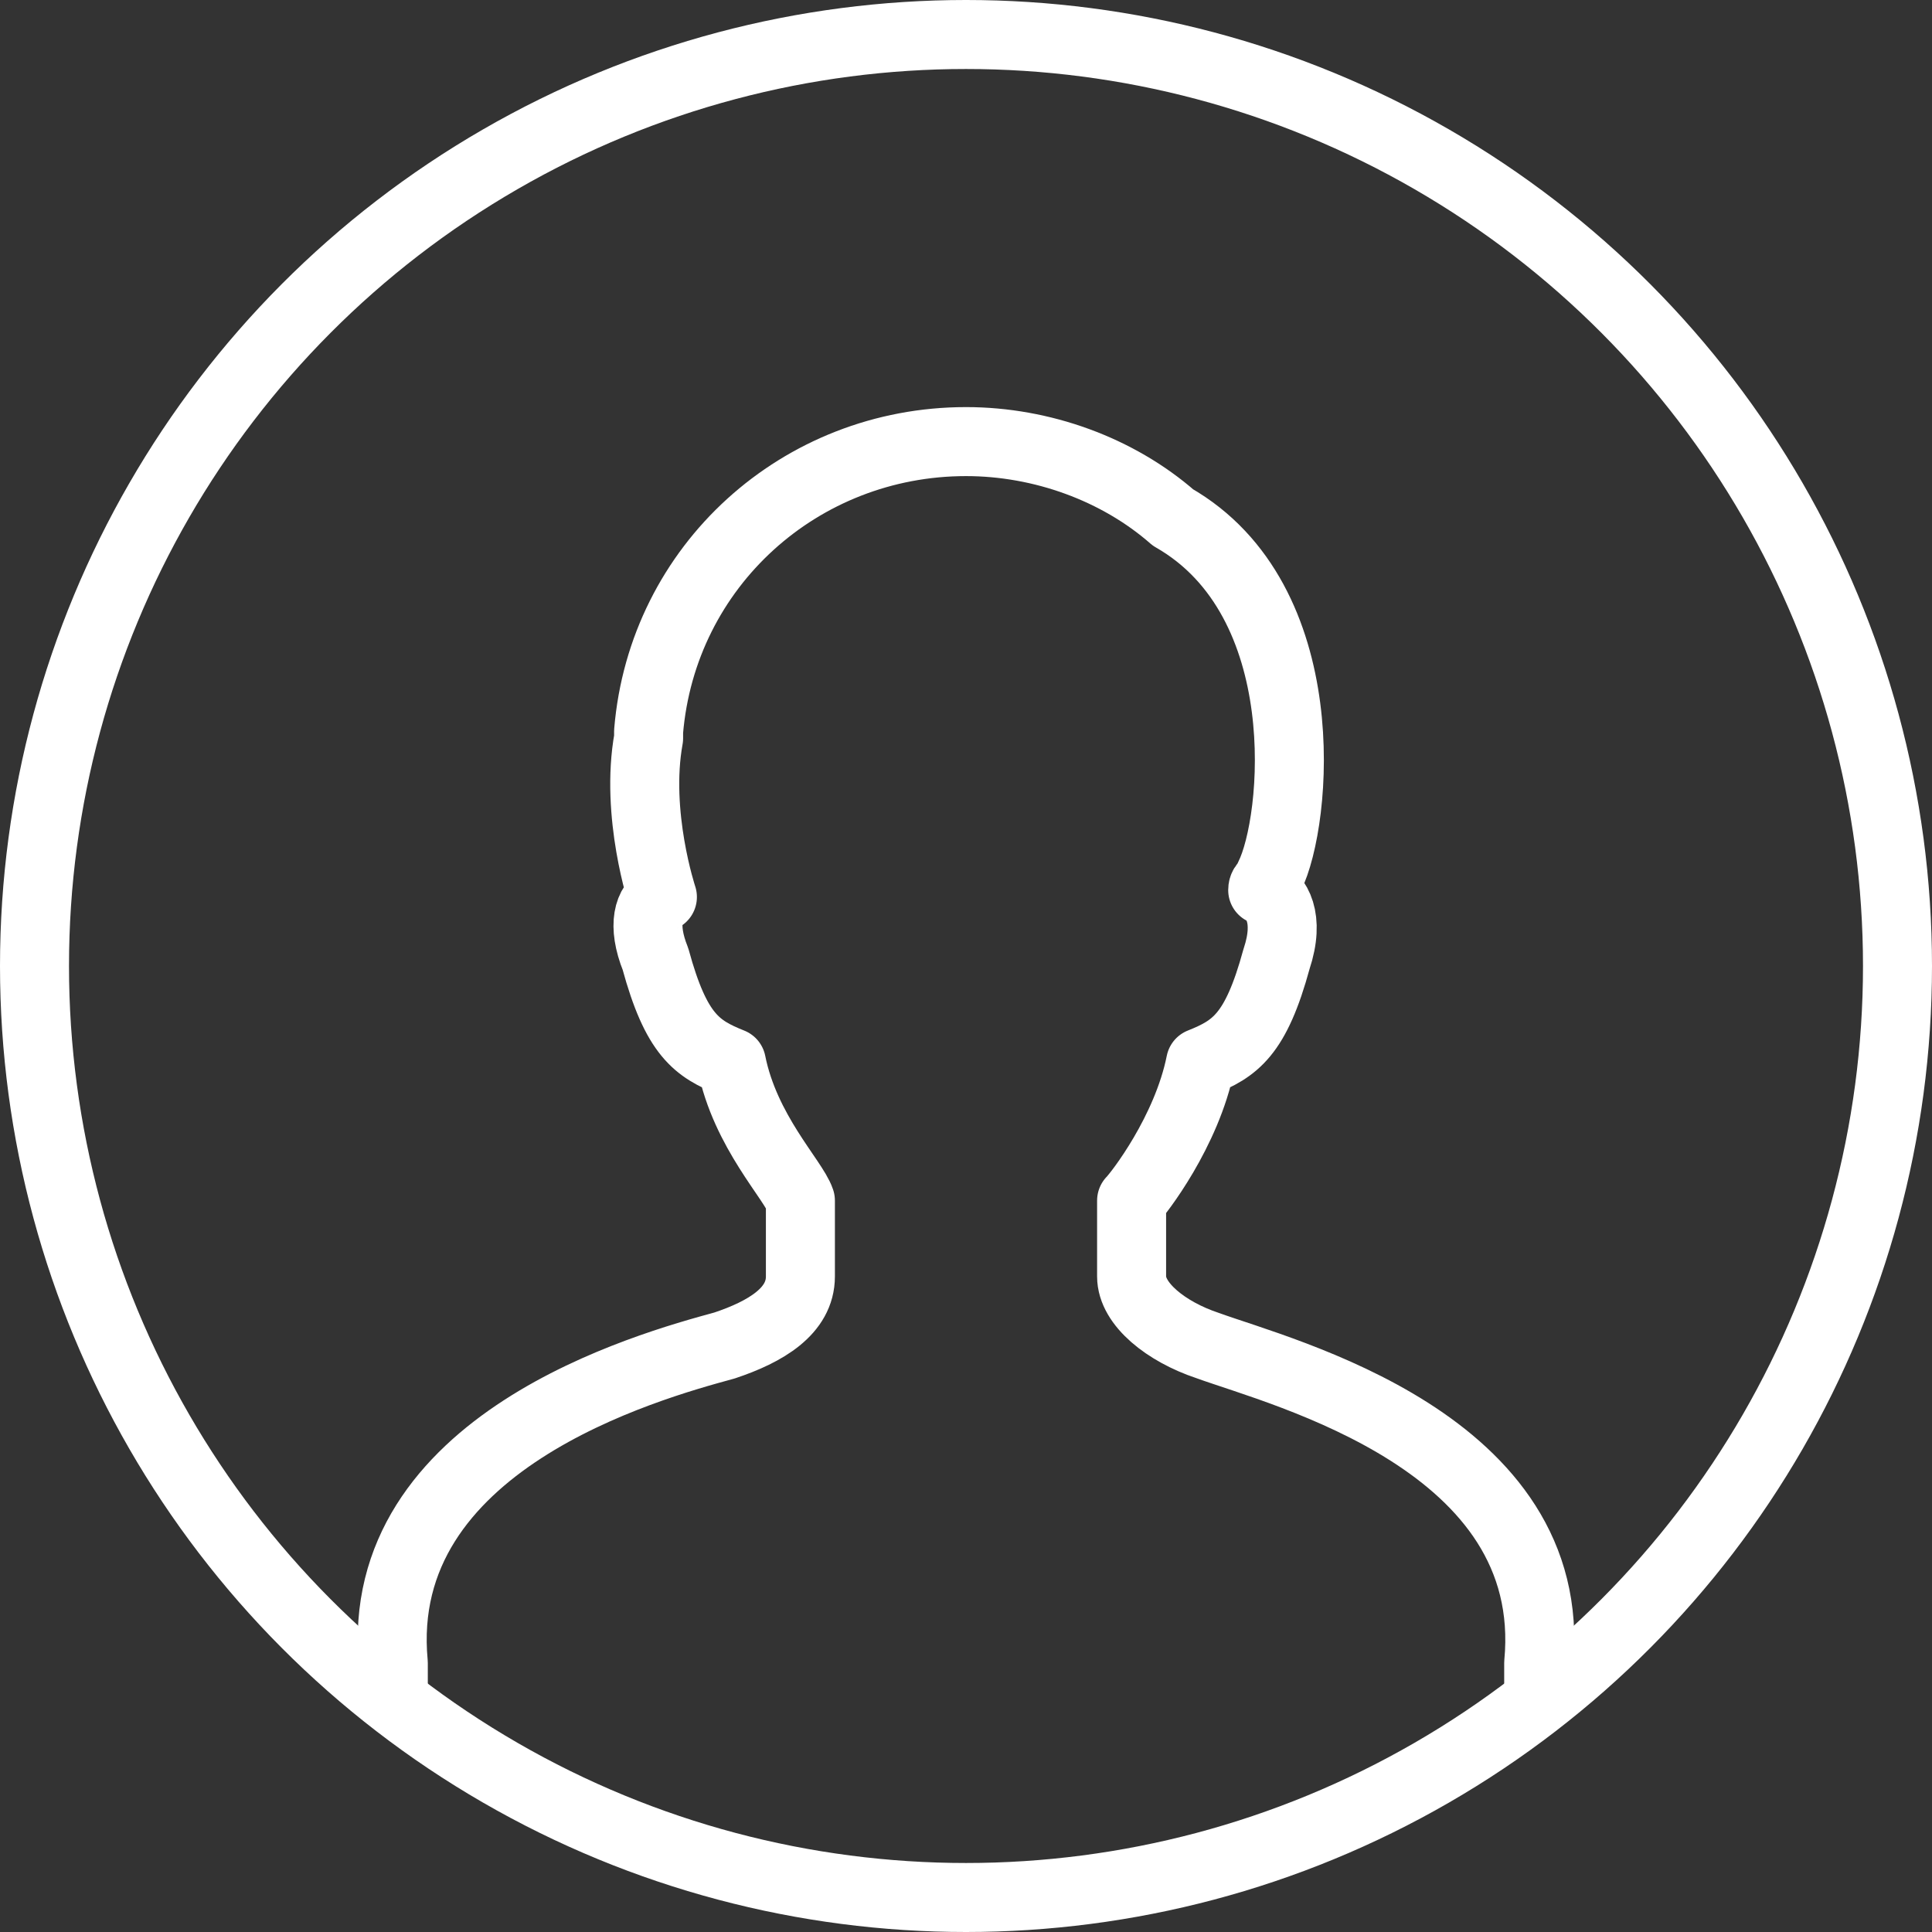 <?xml version="1.0" encoding="utf-8"?>
<!-- Generator: Adobe Illustrator 19.2.1, SVG Export Plug-In . SVG Version: 6.00 Build 0)  -->
<svg version="1.1" id="レイヤー_1" xmlns="http://www.w3.org/2000/svg" xmlns:xlink="http://www.w3.org/1999/xlink" x="0px"
	 y="0px" width="28px" height="28px" viewBox="0 0 28 28" style="enable-background:new 0 0 28 28;" xml:space="preserve">
<rect x="0" y="0" width="28" height="28" fill="#333333" stroke="none"/>
<style type="text/css">
	.st0{fill:none;stroke:#FFFFFF;stroke-linecap:round;stroke-linejoin:round;stroke-miterlimit:10;}
</style>
<g>
	<g>
		<path class="st0" d="M5.7,24.5v-0.4c-0.3-3.2,3.7-4.3,4.8-4.6c0.6-0.2,1.1-0.5,1.1-1c0-0.3,0-0.6,0-1.1c-0.1-0.3-0.8-1-1-2
			c-0.5-0.2-0.8-0.4-1.1-1.5c-0.2-0.5-0.1-0.8,0.1-0.9l0,0c0,0-0.4-1.2-0.2-2.3c0,0,0,0,0-0.1c0.2-2.4,2.2-4.2,4.6-4.2
			c1.1,0,2.2,0.4,3,1.1c2.1,1.2,1.8,4.4,1.4,5.2c0,0.1-0.1,0.1-0.1,0.2c0.2,0.1,0.4,0.4,0.2,1c-0.3,1.1-0.6,1.3-1.1,1.5
			c-0.2,1-0.9,1.9-1,2c0,0.5,0,0.8,0,1.1c0,0.4,0.5,0.8,1.1,1c1.1,0.4,5.1,1.4,4.8,4.6h0v0.4"/>
	</g>
	<g>
		<circle class="st0" cx="14" cy="14" r="13.5"/>
	</g>
</g>
</svg>
